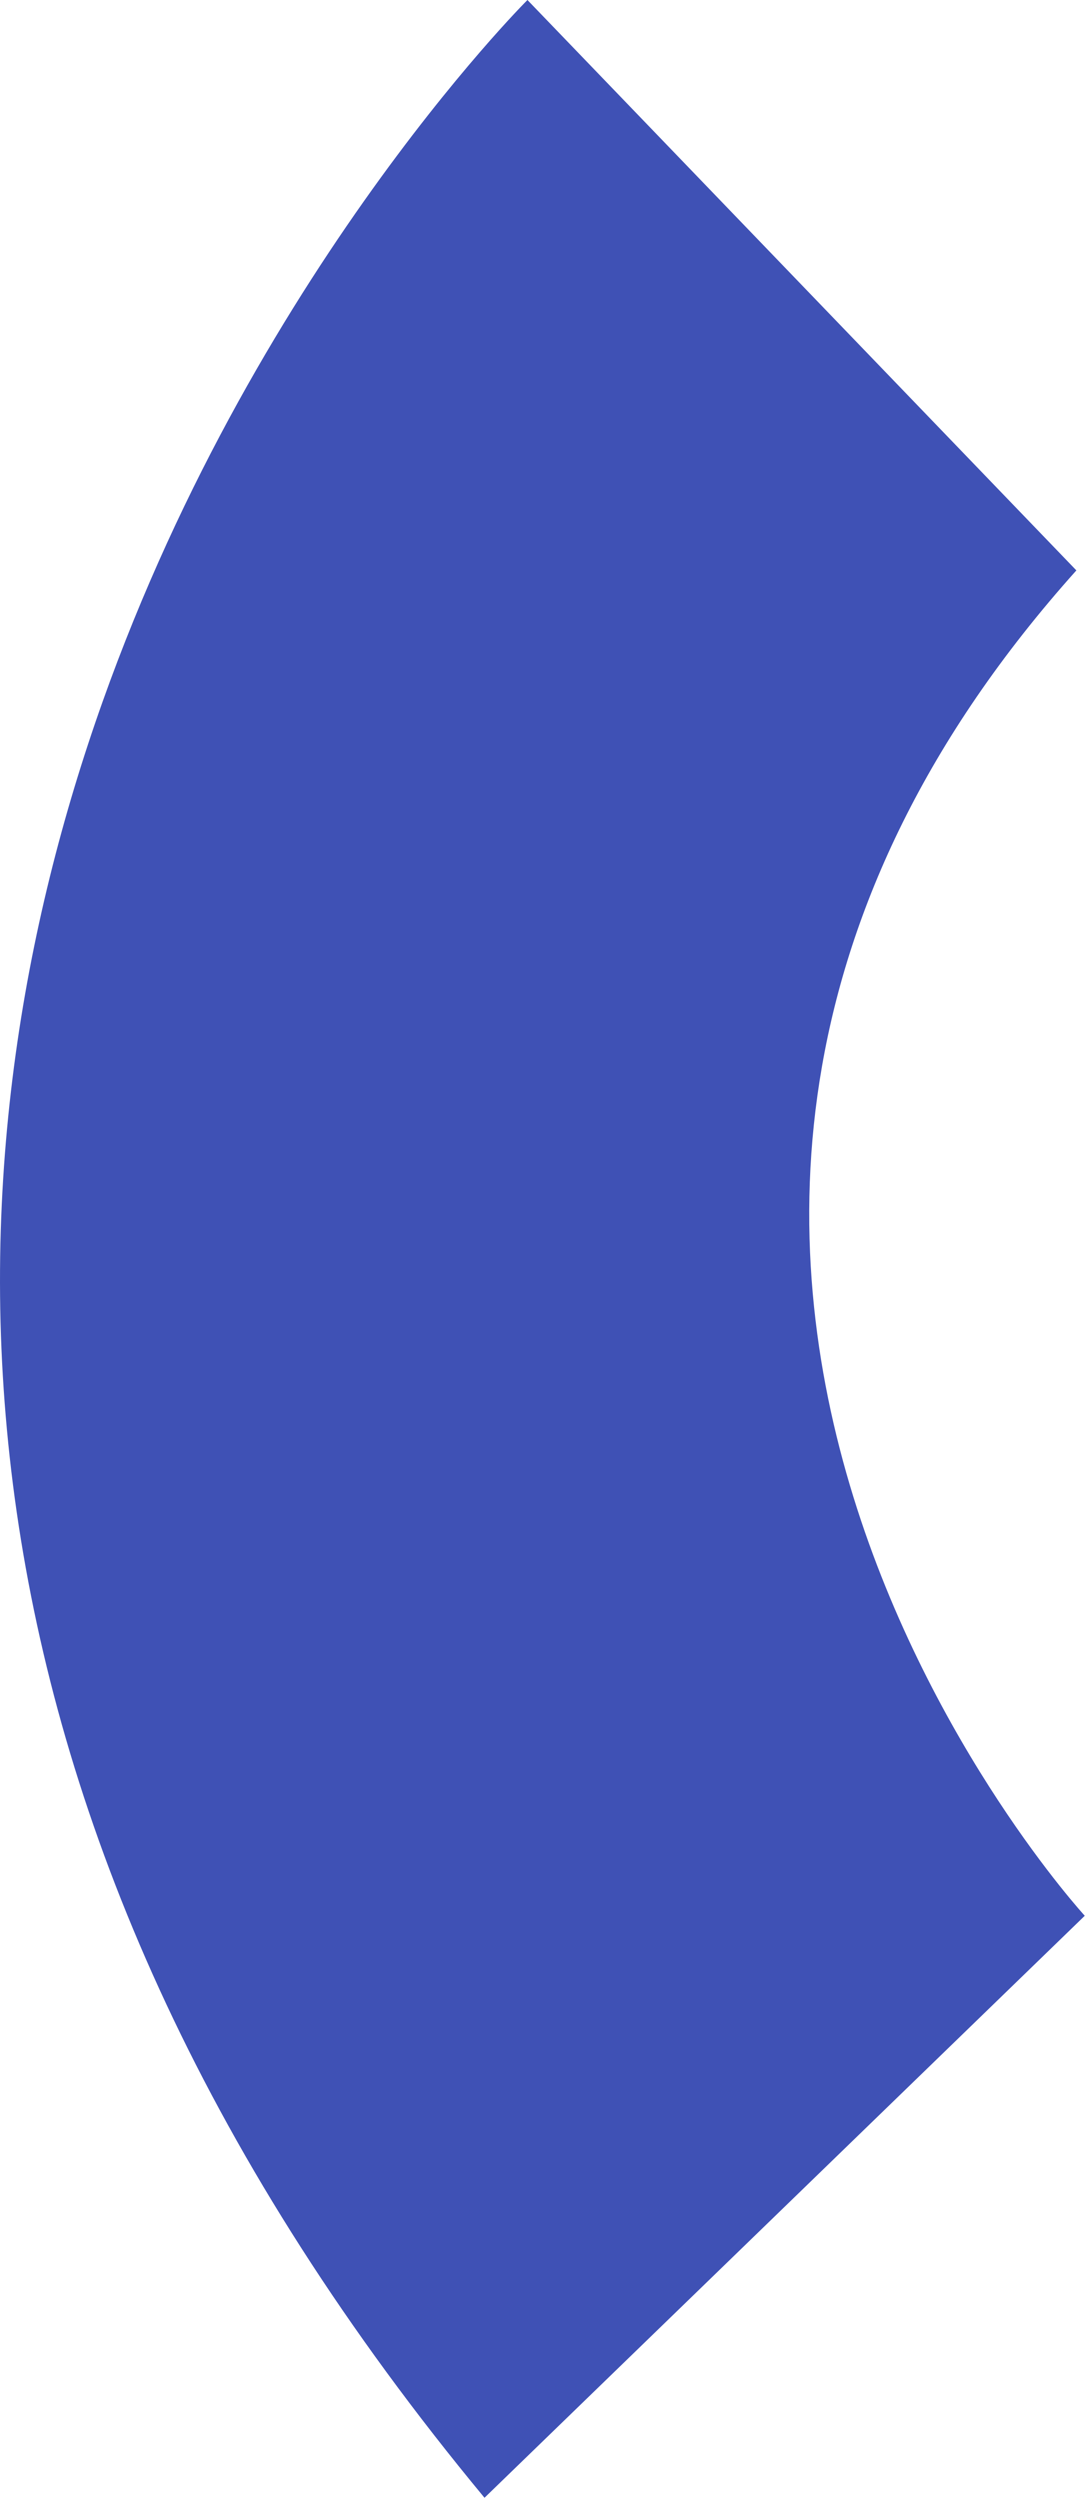 <svg width="440" height="1012" viewBox="0 0 440 1012" fill="none" xmlns="http://www.w3.org/2000/svg">
<path d="M439.5 775.5C439.5 775.5 190.6 504.7 436.1 230.9L213.7 0C213.7 0 -255.3 466.5 196.3 1011.1L439.5 775.5Z" fill="#3F51B5"/>
</svg>
